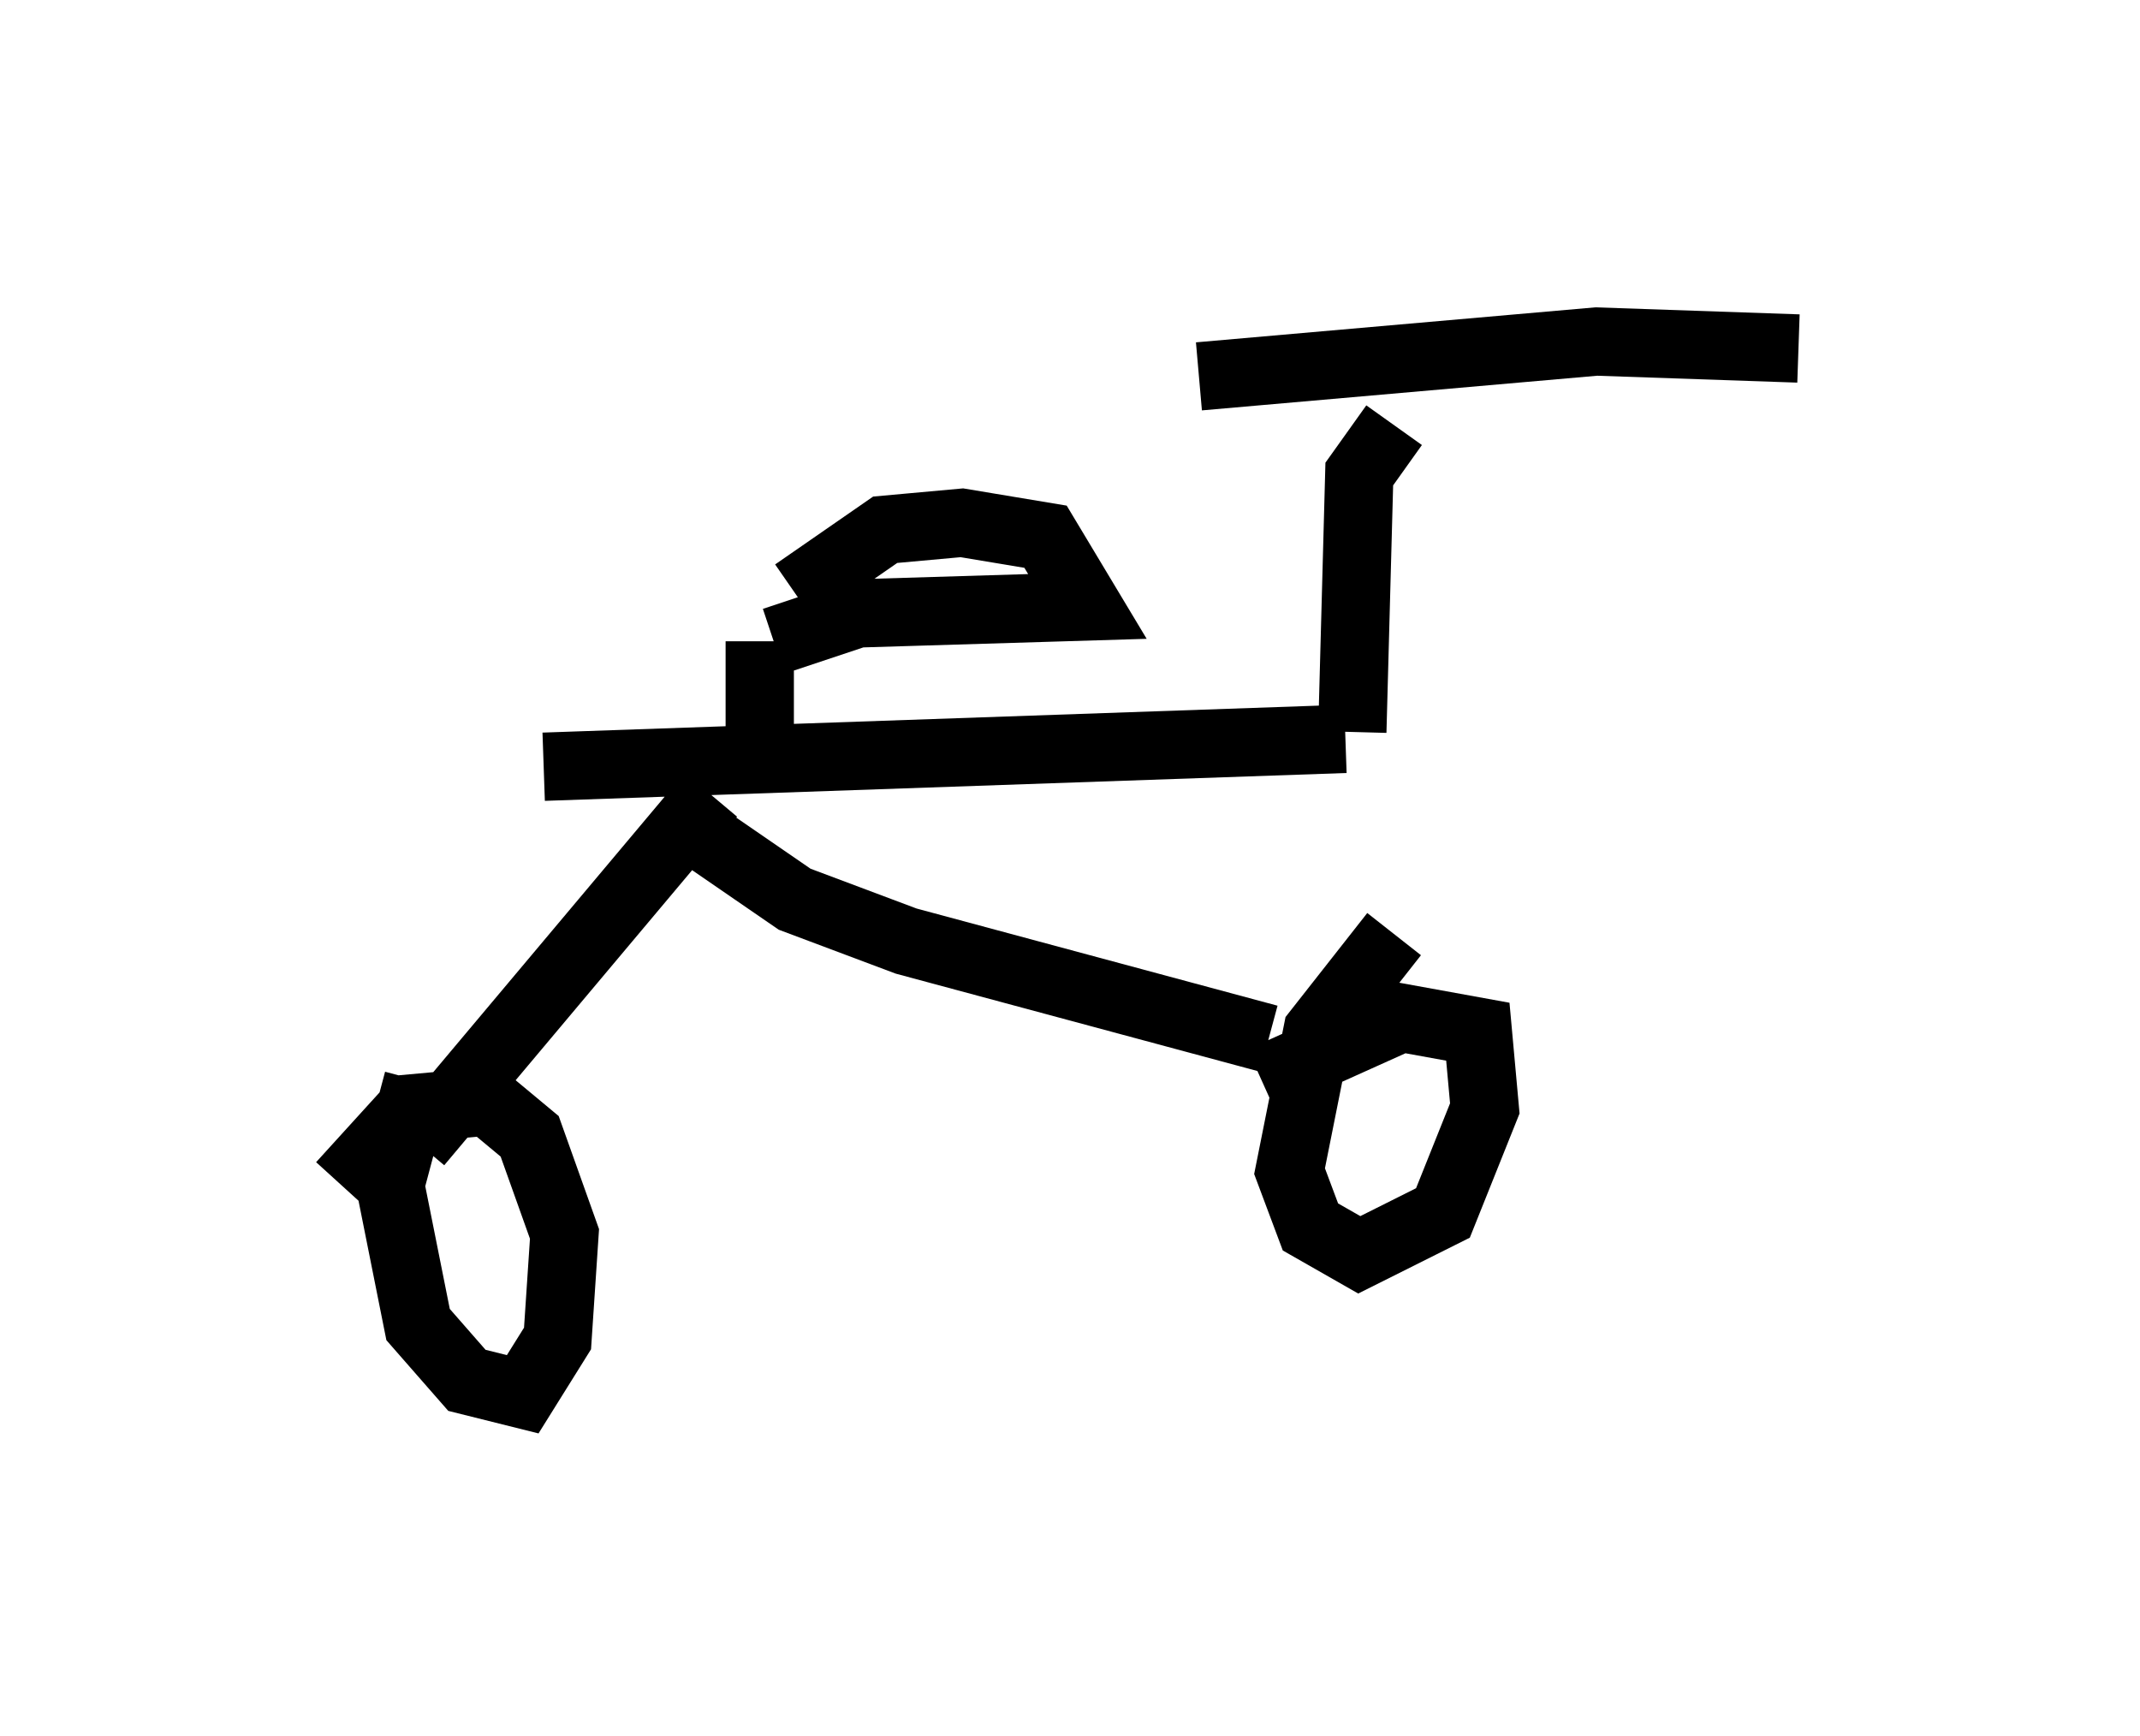 <?xml version="1.0" encoding="utf-8" ?>
<svg baseProfile="full" height="25.415" version="1.1" width="31.336" xmlns="http://www.w3.org/2000/svg" xmlns:ev="http://www.w3.org/2001/xml-events" xmlns:xlink="http://www.w3.org/1999/xlink"><defs /><rect fill="white" height="25.415" width="31.336" x="0" y="0" /><path d="M6.123, 11.125 m1.838, 0.102 l11.74, -0.408 m-9.698, 1.225 l1.633, 1.123 1.633, 0.613 l5.308, 1.429 m-7.452, -3.981 l0.0, -1.838 m0.204, 0.0 l1.225, -0.408 3.369, -0.102 l-0.613, -1.021 -1.225, -0.204 l-1.123, 0.102 -1.327, 0.919 m8.167, 2.042 l0.102, -3.777 0.51, -0.715 m-2.858, -0.715 l5.819, -0.51 2.96, 0.102 m-5.921, 8.575 l-1.123, 1.429 -0.408, 2.042 l0.306, 0.817 0.715, 0.408 l1.225, -0.613 0.613, -1.531 l-0.102, -1.123 -1.123, -0.204 l-2.042, 0.919 m-8.065, -4.185 l-4.288, 5.104 m0.0, -0.919 l-0.408, 1.531 0.408, 2.042 l0.715, 0.817 0.817, 0.204 l0.51, -0.817 0.102, -1.531 l-0.51, -1.429 -0.613, -0.51 l-1.123, 0.102 -1.021, 1.123 " fill="none" stroke="black" stroke-width="1" /></svg>